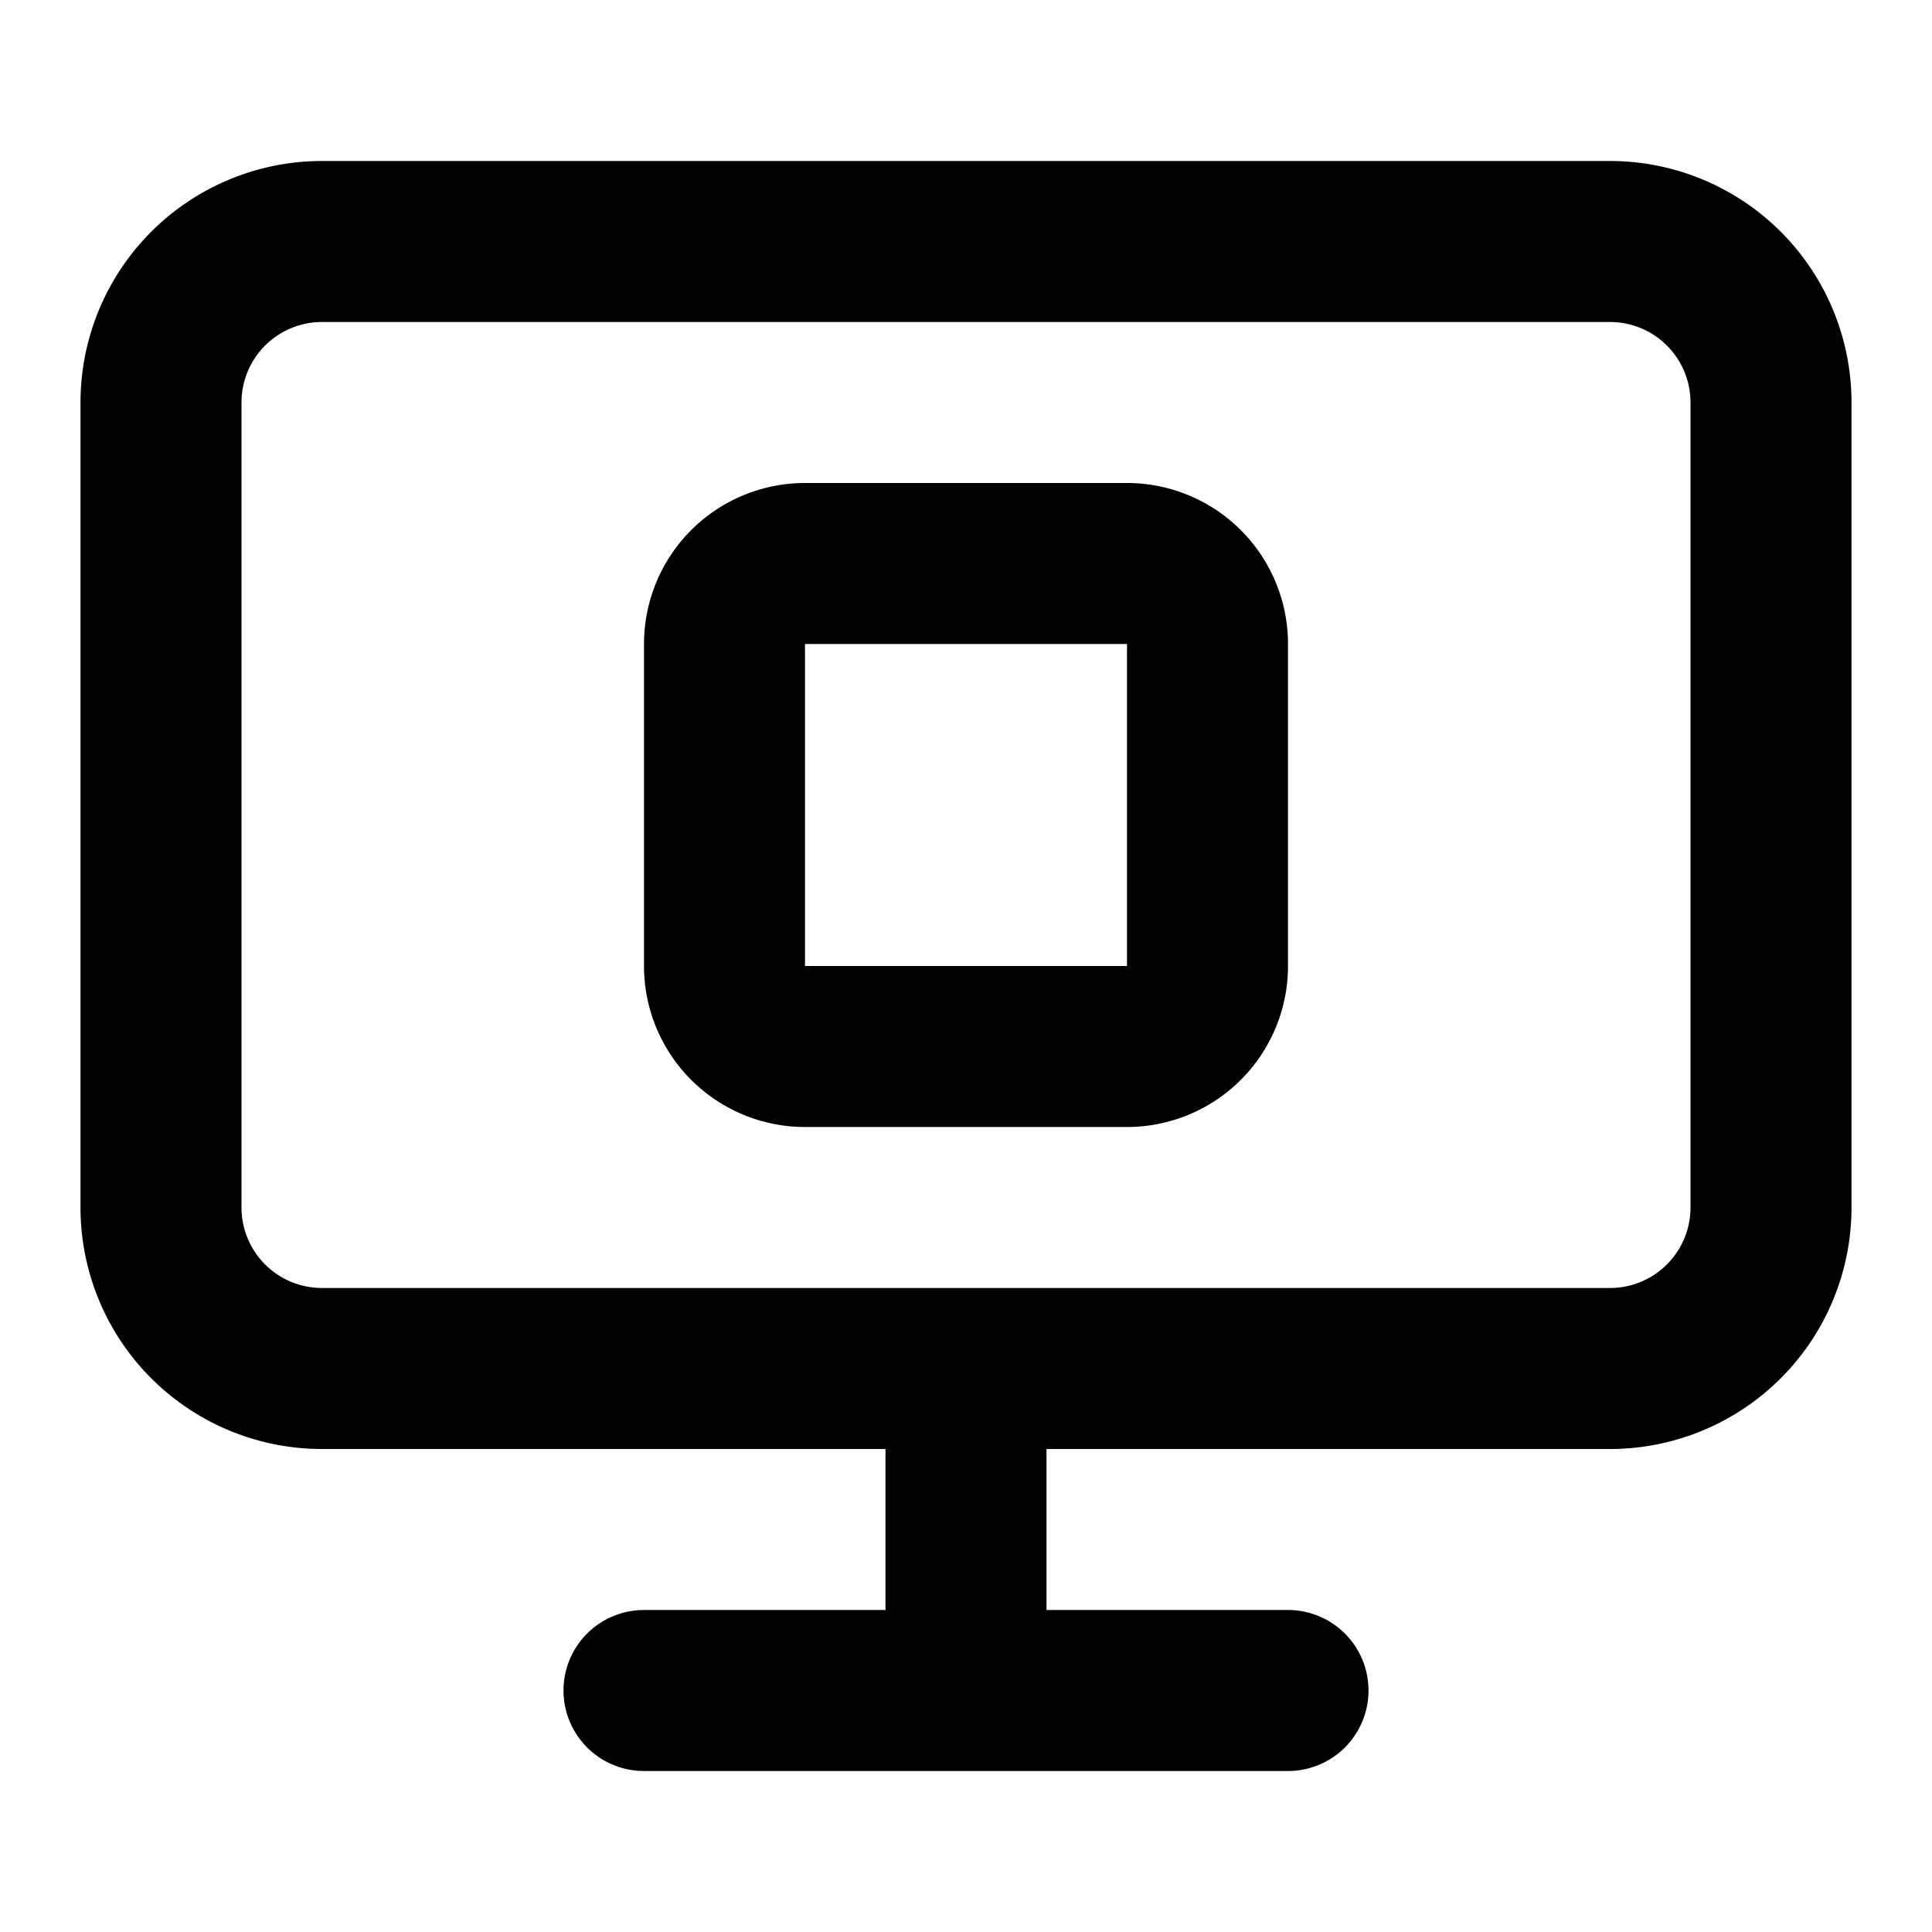 <svg xmlns="http://www.w3.org/2000/svg" width="24" height="24" fill="none"><path stroke="#000" stroke-linecap="round" stroke-linejoin="round" stroke-width="2" d="M12 17v4m-4 0h8M4 3h16a2 2 0 0 1 2 2v10a2 2 0 0 1-2 2H4a2 2 0 0 1-2-2V5a2 2 0 0 1 2-2m6 4h4a1 1 0 0 1 1 1v4a1 1 0 0 1-1 1h-4a1 1 0 0 1-1-1V8a1 1 0 0 1 1-1"/></svg>